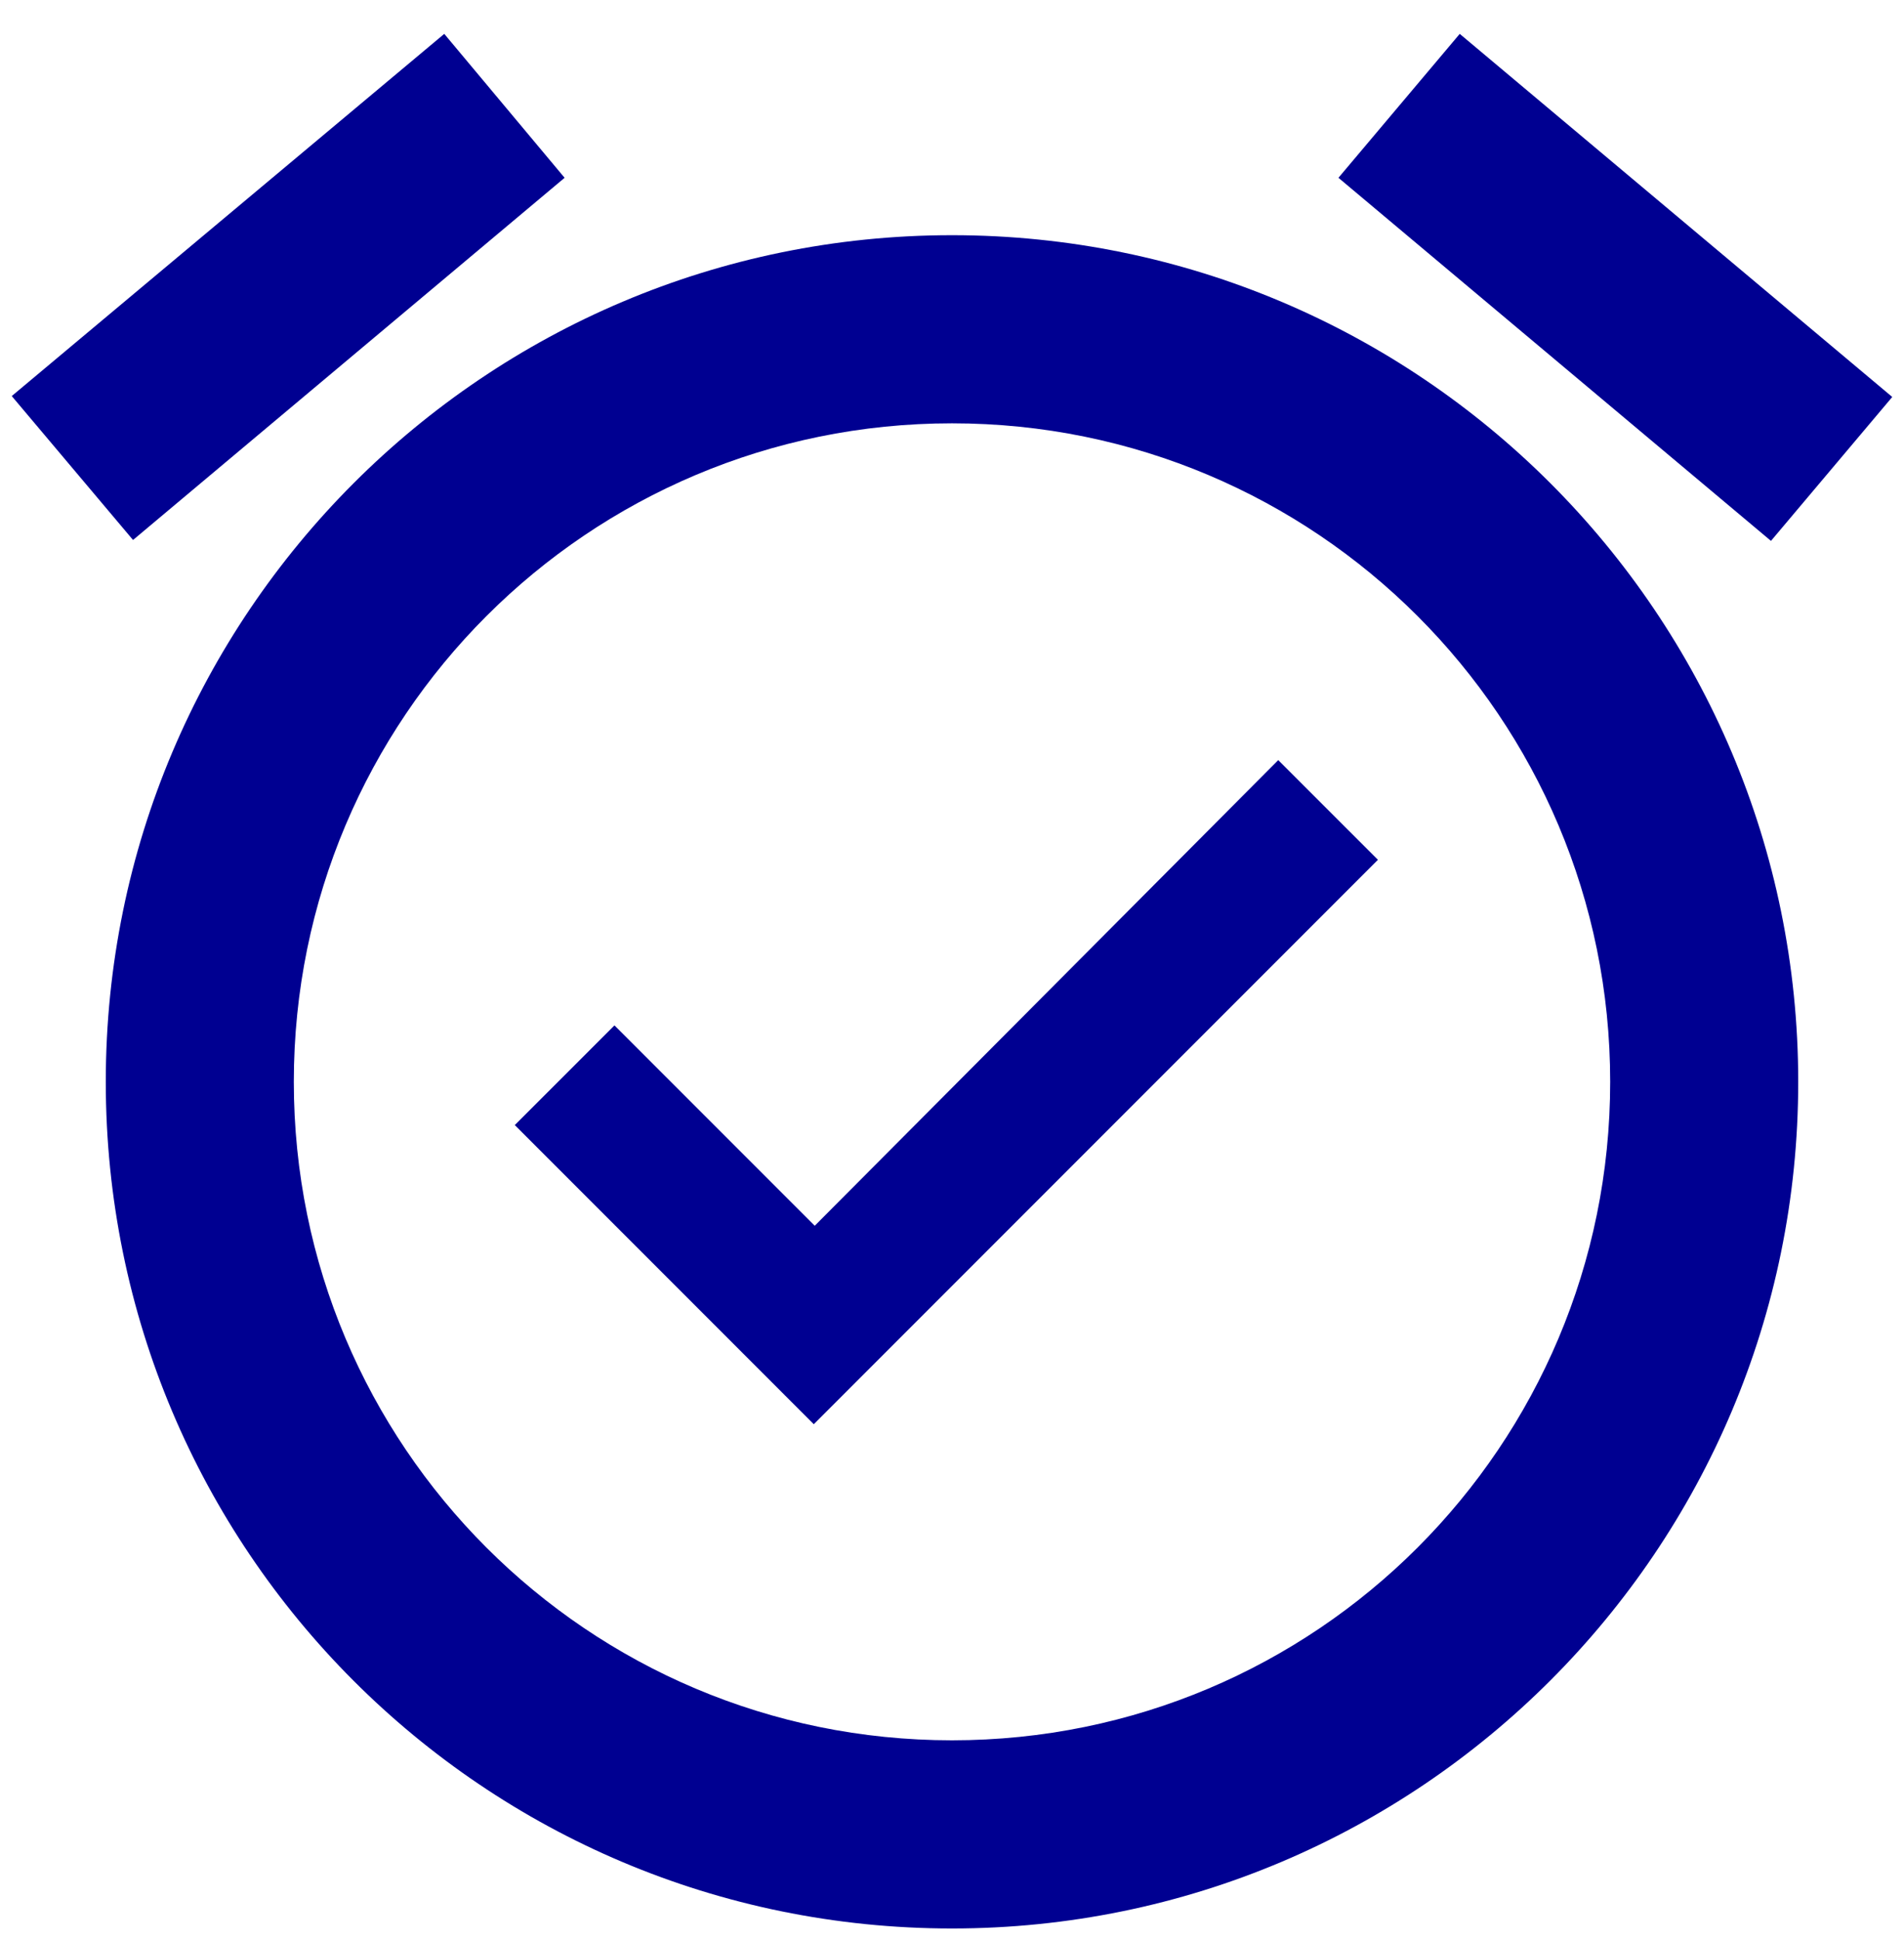 <svg width="54" height="55" viewBox="0 0 54 55" fill="none" xmlns="http://www.w3.org/2000/svg">
<path d="M53.667 11.253L41.4 0.96L37.96 5.04L50.227 15.333L53.667 11.253ZM16.013 5.04L12.6 0.96L0.333 11.227L3.773 15.307L16.013 5.04ZM27 6.667C13.747 6.667 3 17.413 3 30.667C3 43.92 13.72 54.667 27 54.667C40.253 54.667 51 43.92 51 30.667C51 17.413 40.253 6.667 27 6.667ZM27 49.333C16.68 49.333 8.333 40.987 8.333 30.667C8.333 20.347 16.68 12 27 12C37.32 12 45.667 20.347 45.667 30.667C45.667 40.987 37.32 49.333 27 49.333ZM23.107 34.747L17.427 29.067L14.6 31.893L23.08 40.373L39.08 24.373L36.253 21.547L23.107 34.747Z" fill="#000091"/>
</svg>
